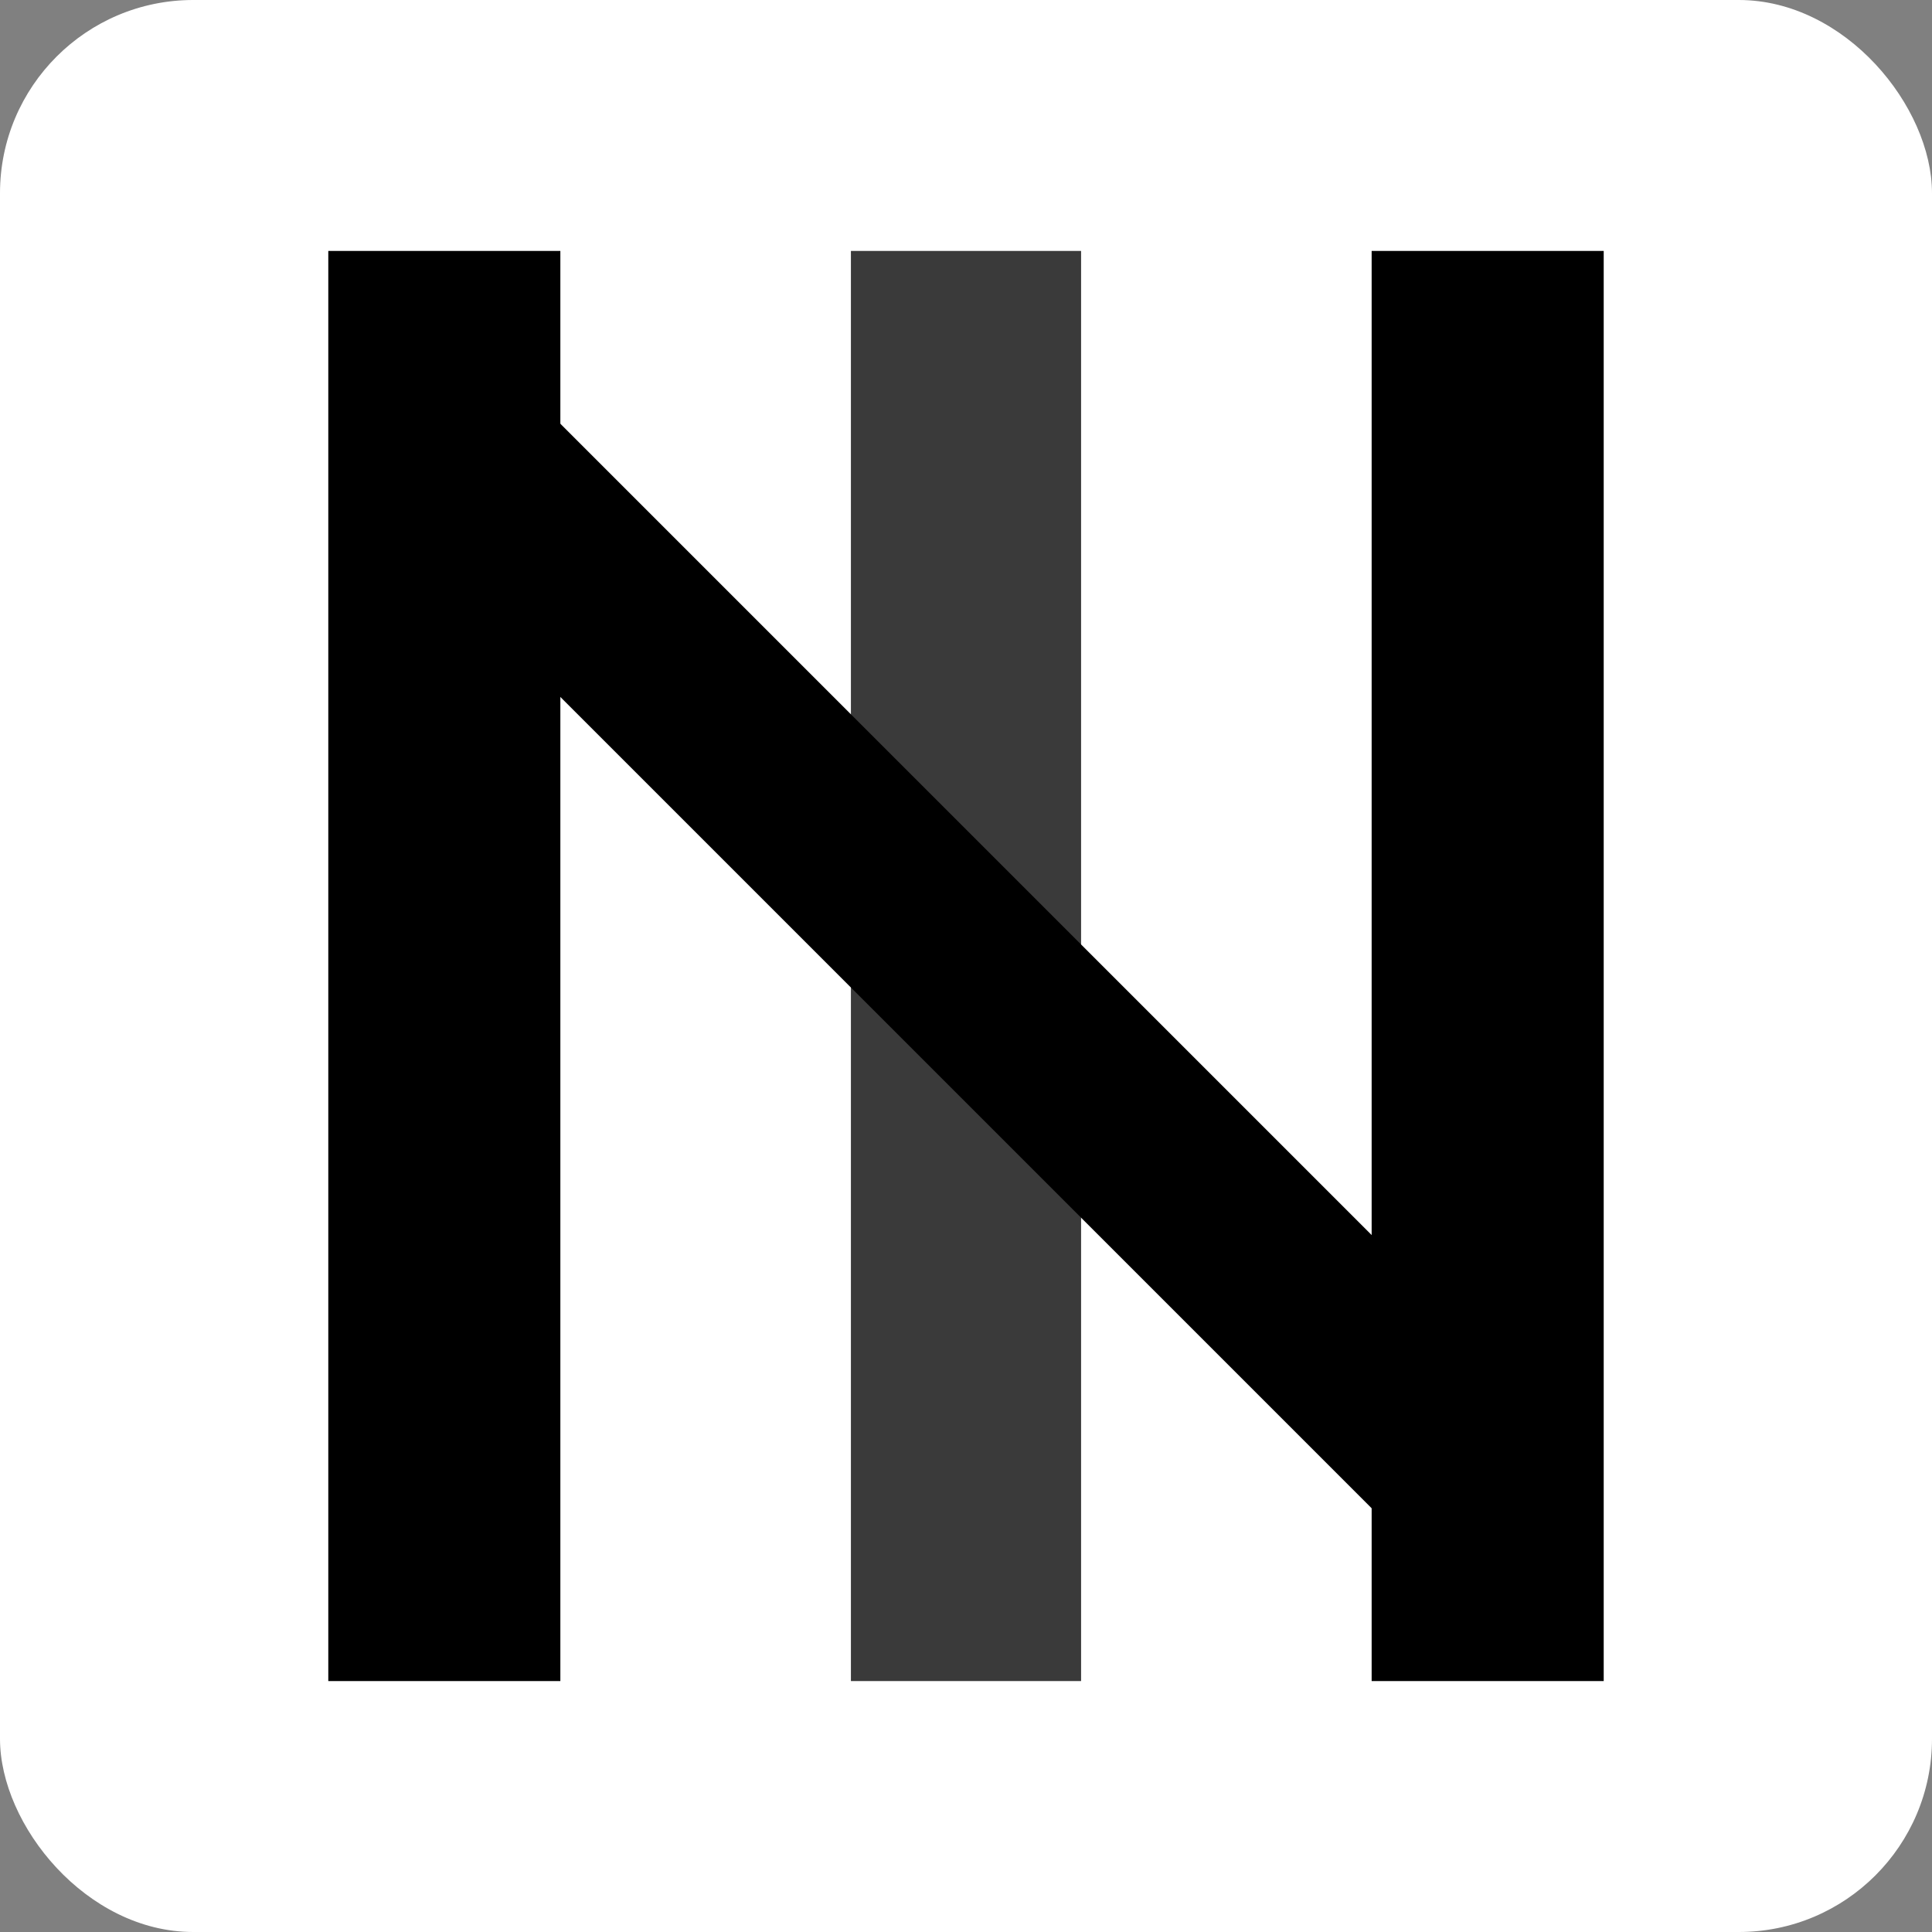 <svg xmlns="http://www.w3.org/2000/svg" xmlns:xlink="http://www.w3.org/1999/xlink" width="1024" height="1024" viewBox="0 0 1024 1024"><rect x="0" y="0" width="1024" height="1024" fill="#808080" stroke="none"/><defs><clipPath id="b"><rect width="1024" height="1024"/></clipPath></defs><g id="a" clip-path="url(#b)"><rect width="1024" height="1024" rx="102.4" fill="#fff"/><rect width="123" height="758" transform="translate(174 133)"/><rect width="122" height="758" transform="translate(451 133)" opacity="0.77"/><rect width="123" height="758" transform="translate(727 133)"/><rect width="102.4" height="747.52" transform="translate(812.492 740.084) rotate(135)"/></g></svg>